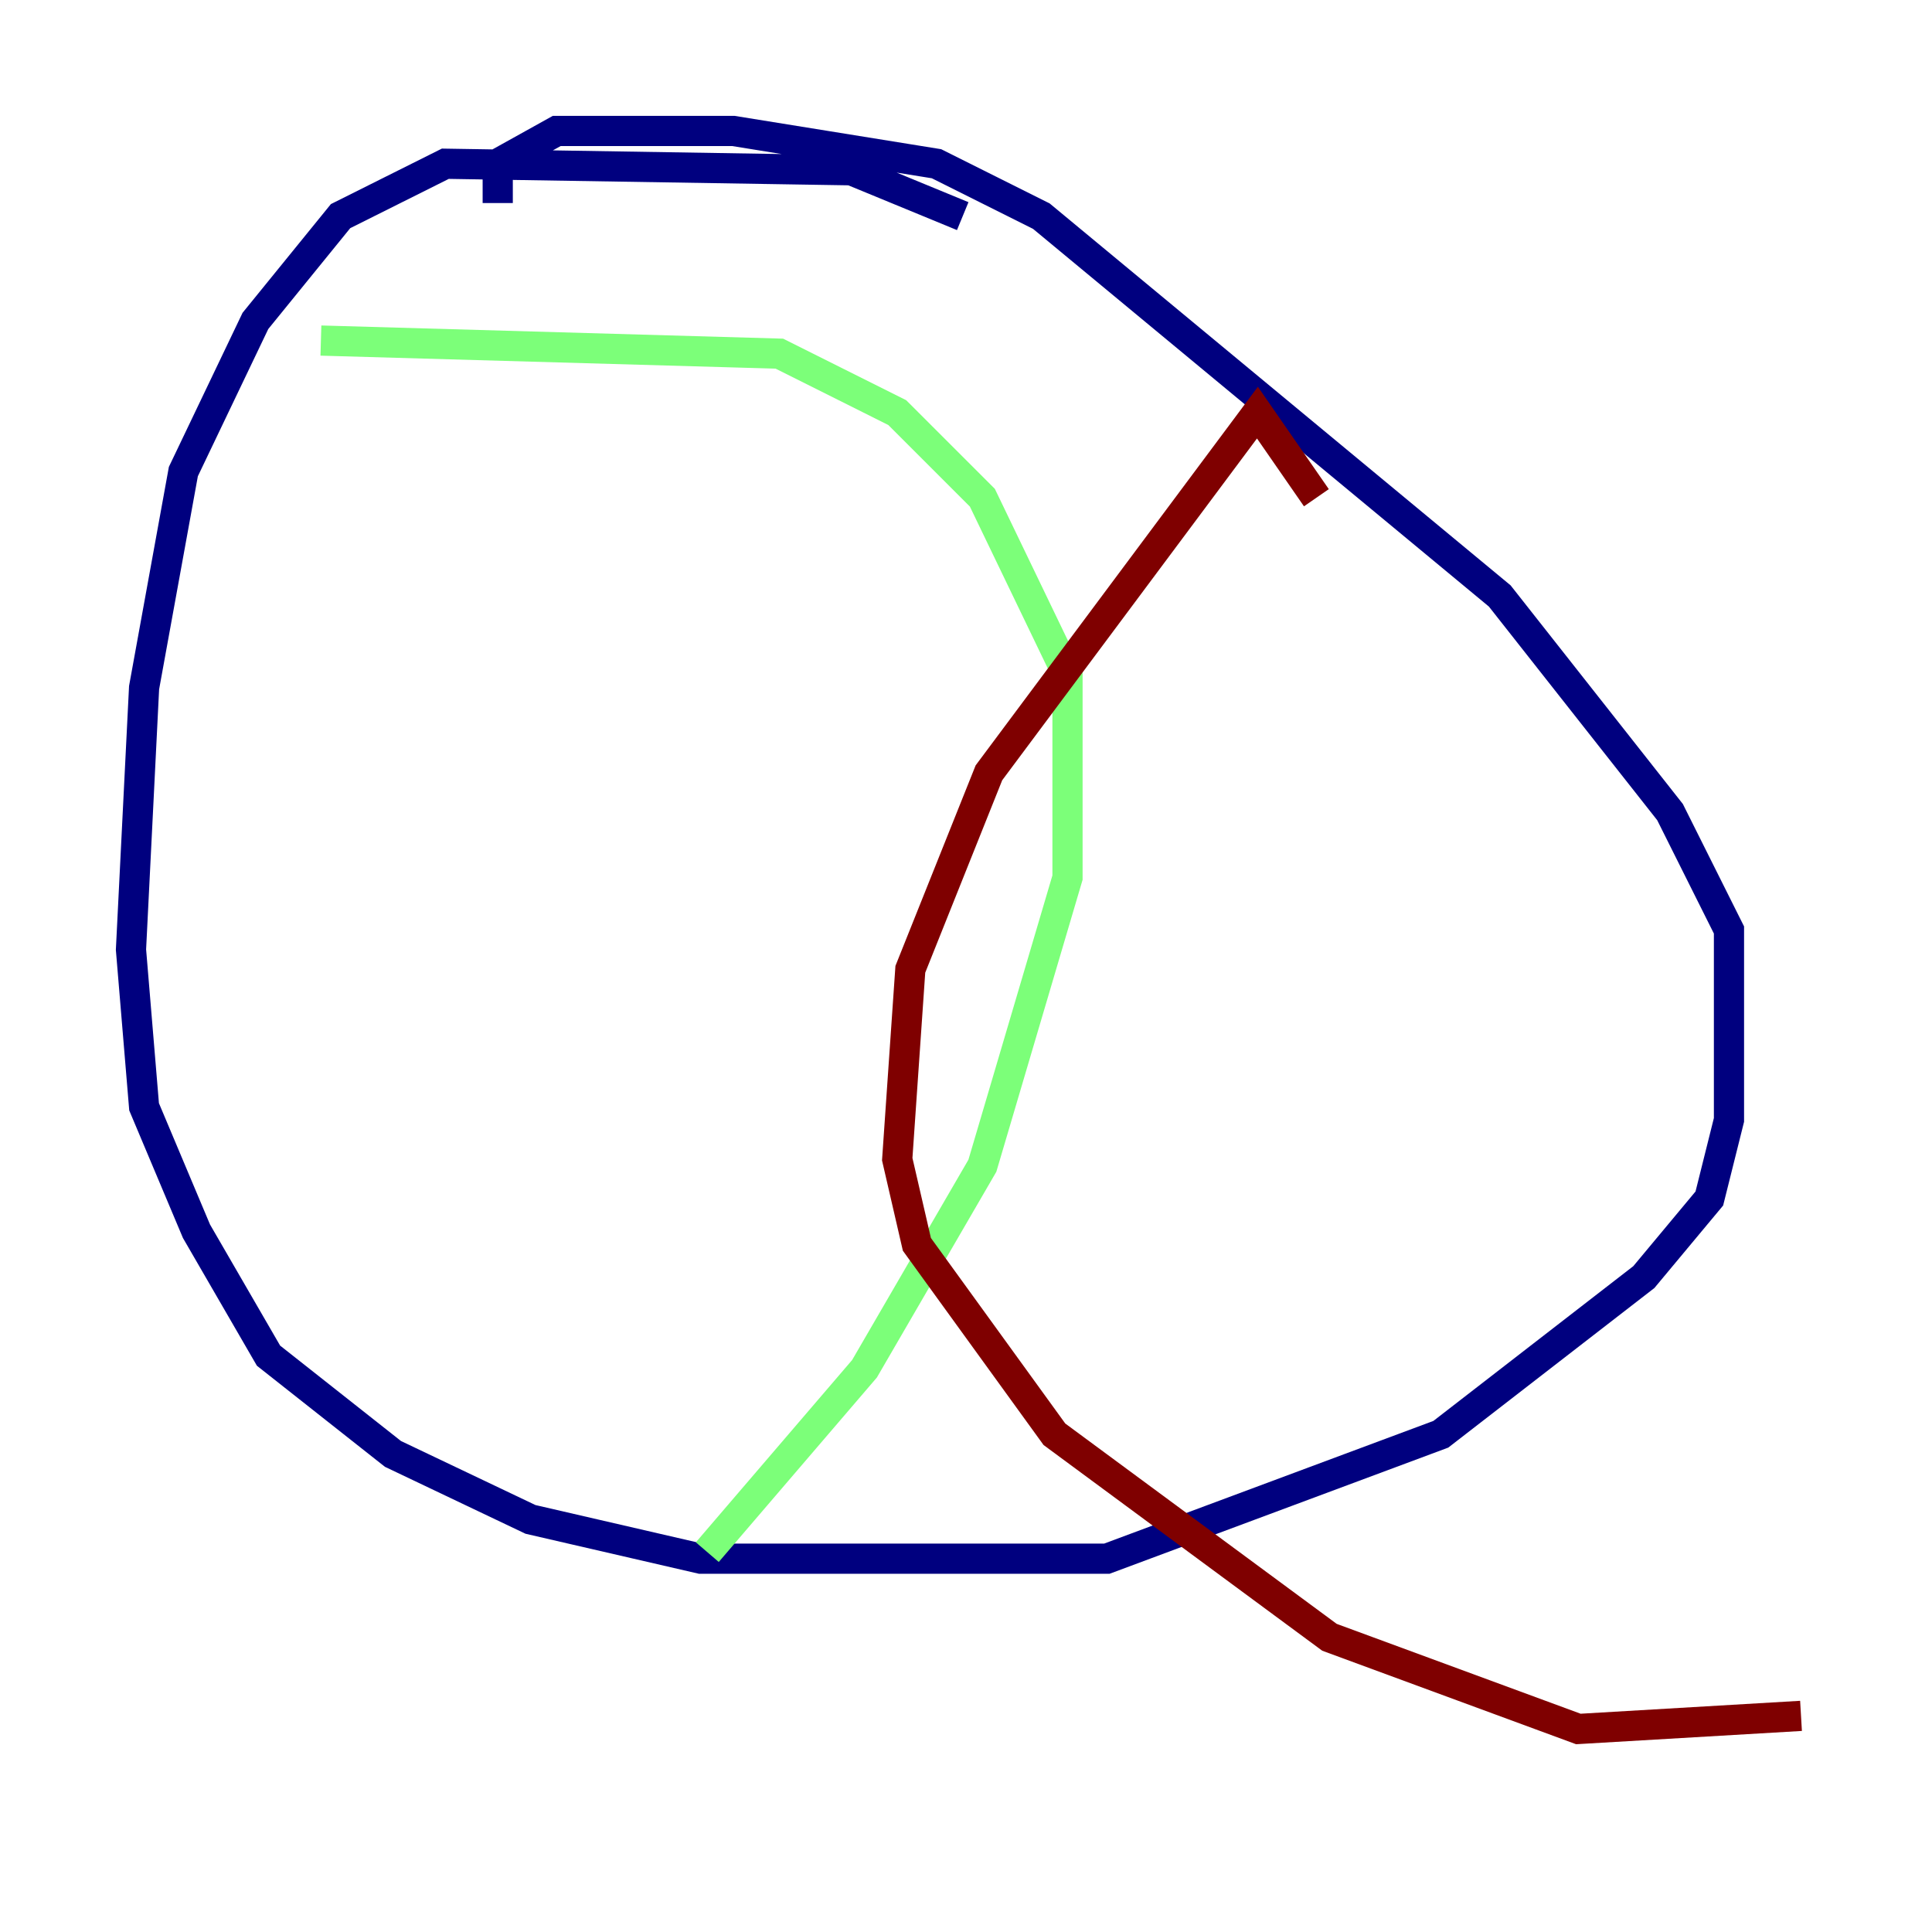 <?xml version="1.0" encoding="utf-8" ?>
<svg baseProfile="tiny" height="128" version="1.2" viewBox="0,0,128,128" width="128" xmlns="http://www.w3.org/2000/svg" xmlns:ev="http://www.w3.org/2001/xml-events" xmlns:xlink="http://www.w3.org/1999/xlink"><defs /><polyline fill="none" points="63.783,14.319 56.407,11.281 29.505,10.848 22.563,14.319 16.922,21.261 12.149,31.241 9.546,45.559 8.678,62.915 9.546,73.329 13.017,81.573 17.79,89.817 26.034,96.325 35.146,100.664 46.427,103.268 73.329,103.268 95.458,95.024 108.909,84.61 113.248,79.403 114.549,74.197 114.549,61.614 110.644,53.803 99.363,39.485 68.99,14.319 62.047,10.848 48.597,8.678 36.881,8.678 32.976,10.848 32.976,13.451" stroke="#00007f" stroke-width="2" /><polyline fill="none" points="21.261,22.563 51.634,23.43 59.444,27.336 65.085,32.976 70.725,44.691 70.725,58.142 65.085,77.234 57.275,90.685 46.861,102.834" stroke="#7cff79" stroke-width="2" /><polyline fill="none" points="87.214,32.976 83.308,27.336 65.519,51.2 60.312,64.217 59.444,76.8 60.746,82.441 69.858,95.024 88.081,108.475 104.57,114.549 119.322,113.681" stroke="#7f0000" stroke-width="2" /></svg>